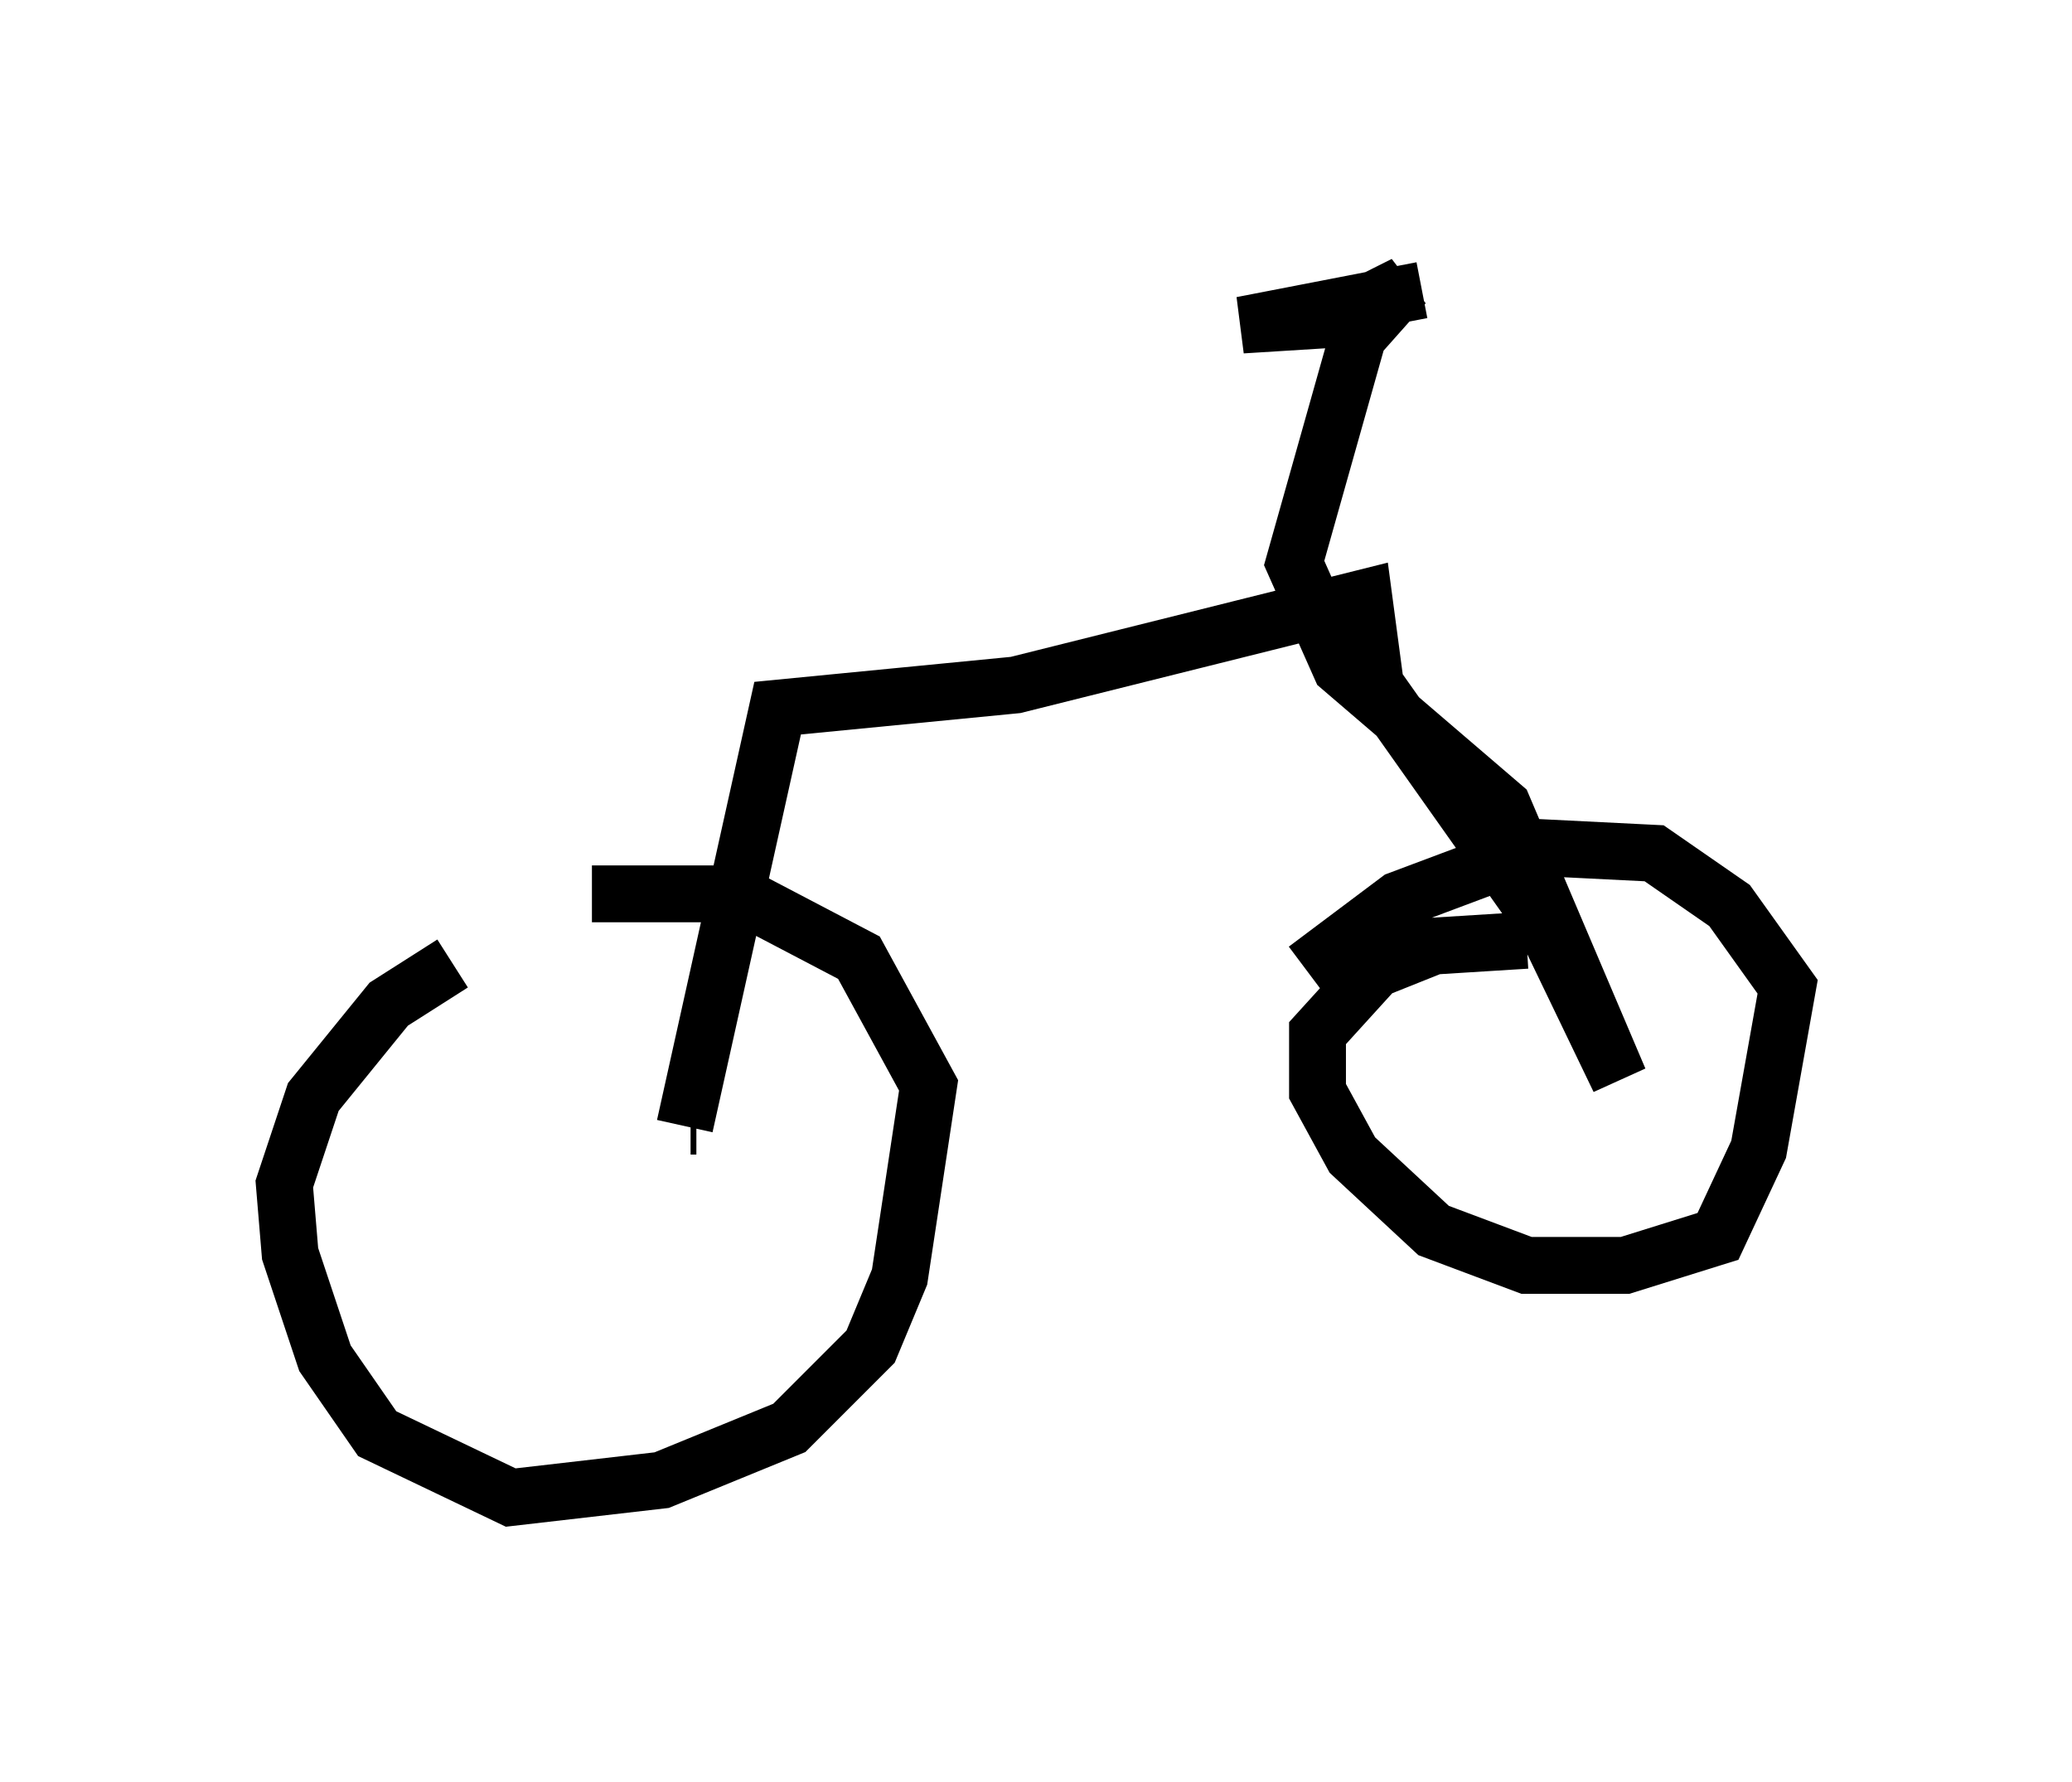 <?xml version="1.0" encoding="utf-8" ?>
<svg baseProfile="full" height="31.336" version="1.1" width="36.44" xmlns="http://www.w3.org/2000/svg" xmlns:ev="http://www.w3.org/2001/xml-events" xmlns:xlink="http://www.w3.org/1999/xlink"><defs /><rect fill="white" height="31.336" width="36.44" x="0" y="0" /><path d="M11.023, 16.331 m-3.063, 0.613 l-1.123, 0.715 -1.327, 1.633 l-0.51, 1.531 0.102, 1.225 l0.613, 1.838 0.919, 1.327 l2.348, 1.123 2.654, -0.306 l2.246, -0.919 1.429, -1.429 l0.51, -1.225 0.51, -3.369 l-1.225, -2.246 -2.144, -1.123 l-2.552, 0.0 m16.436, 0.817 l-1.633, 0.102 -1.021, 0.408 l-1.021, 1.123 0.0, 1.021 l0.613, 1.123 1.429, 1.327 l1.633, 0.613 1.735, 0.0 l1.633, -0.51 0.715, -1.531 l0.51, -2.858 -1.021, -1.429 l-1.327, -0.919 -2.042, -0.102 l-2.45, 0.919 -1.633, 1.225 m-10.719, 2.756 l-0.102, 0.0 m-0.102, 0.0 l1.633, -7.35 4.185, -0.408 l6.125, -1.531 0.204, 1.531 l2.96, 4.185 1.327, 2.756 l-2.042, -4.798 -2.858, -2.45 l-0.817, -1.838 1.123, -3.981 l0.817, -0.919 -1.225, 0.613 l-1.633, 0.102 3.165, -0.613 " fill="none" stroke="black" stroke-width="1" /></svg>